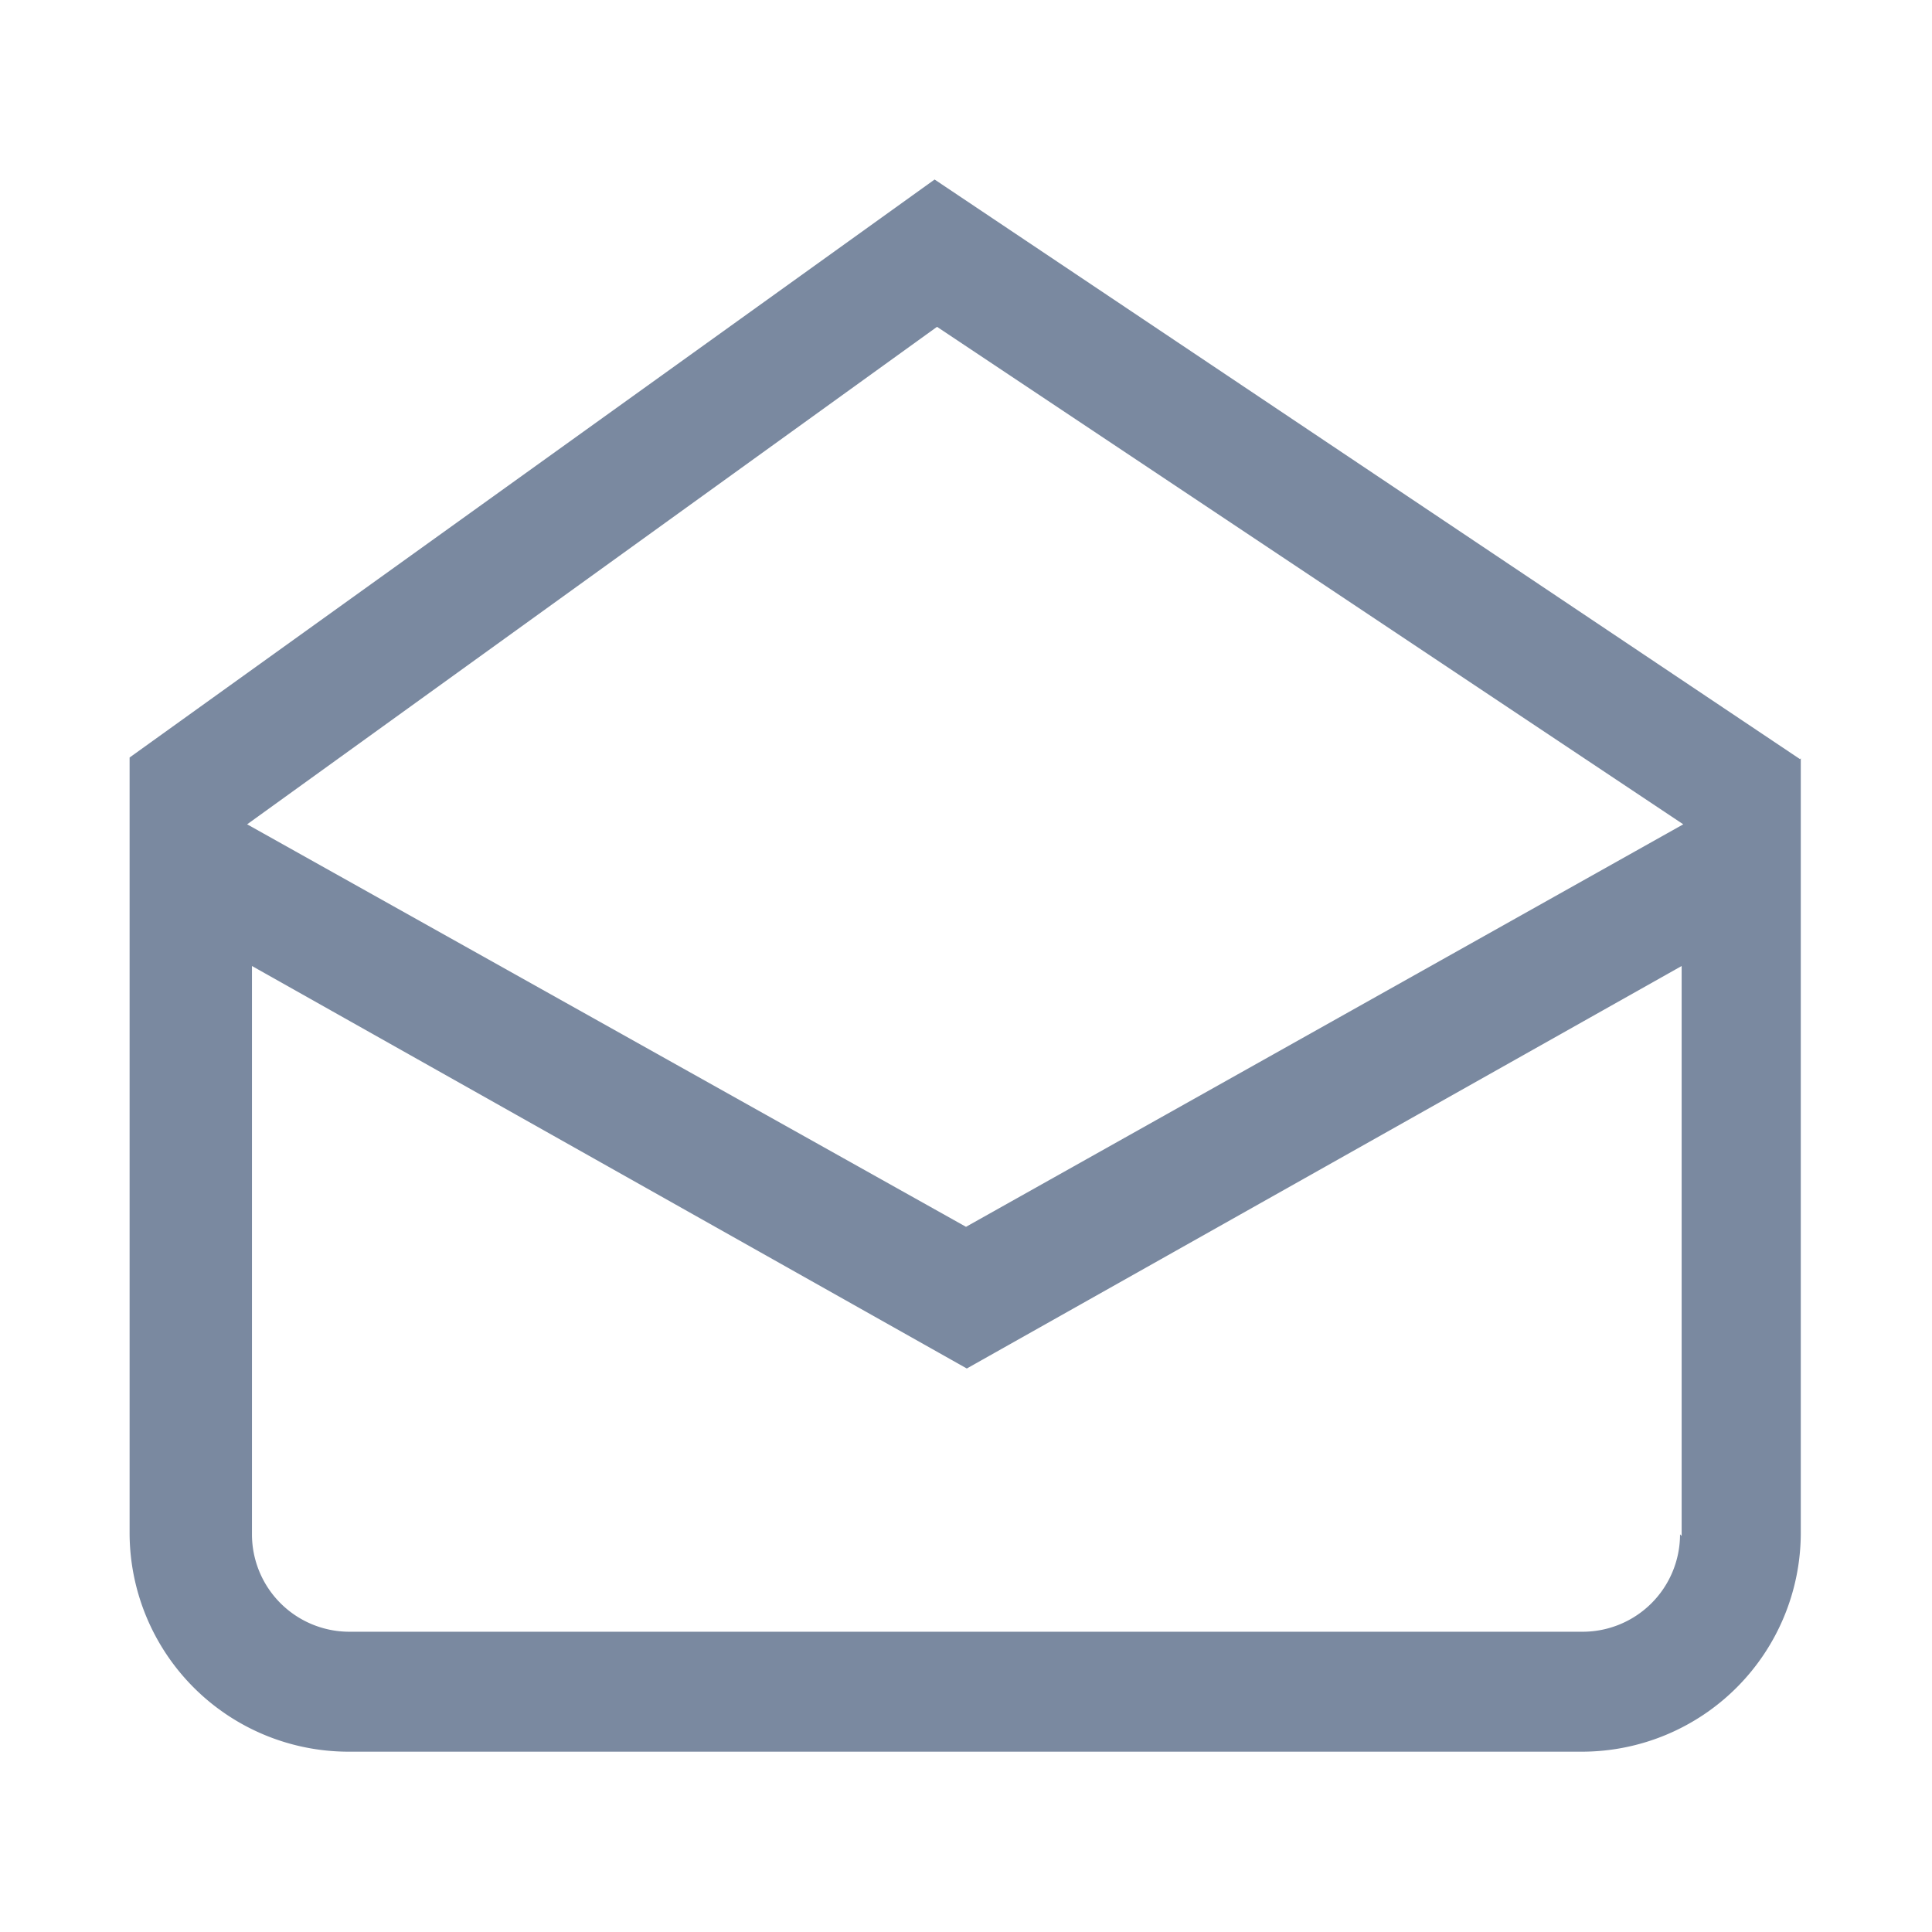<svg id="shape_definitions" data-name="shape definitions" xmlns="http://www.w3.org/2000/svg" viewBox="0 0 24 24">
  <defs>
    <style>
      .cls-1 {
        fill: #7a89a0;
      }
    </style>
  </defs>
  <title>r7</title>
  <path class="cls-1" d="M22.36,9.43v0L11.61,2.23l-10,7.18,0,0,0,0v9.64a2.72,2.72,0,0,0,2.71,2.71H19.66a2.72,2.72,0,0,0,2.71-2.71V9.42h0ZM11.64,4.06l9.27,6.18-8.91,5-8.93-5Zm9.23,15a1.21,1.21,0,0,1-1.21,1.21H4.34a1.21,1.21,0,0,1-1.21-1.21V12l8.88,5,8.88-5v7.08Z"/>
</svg>
